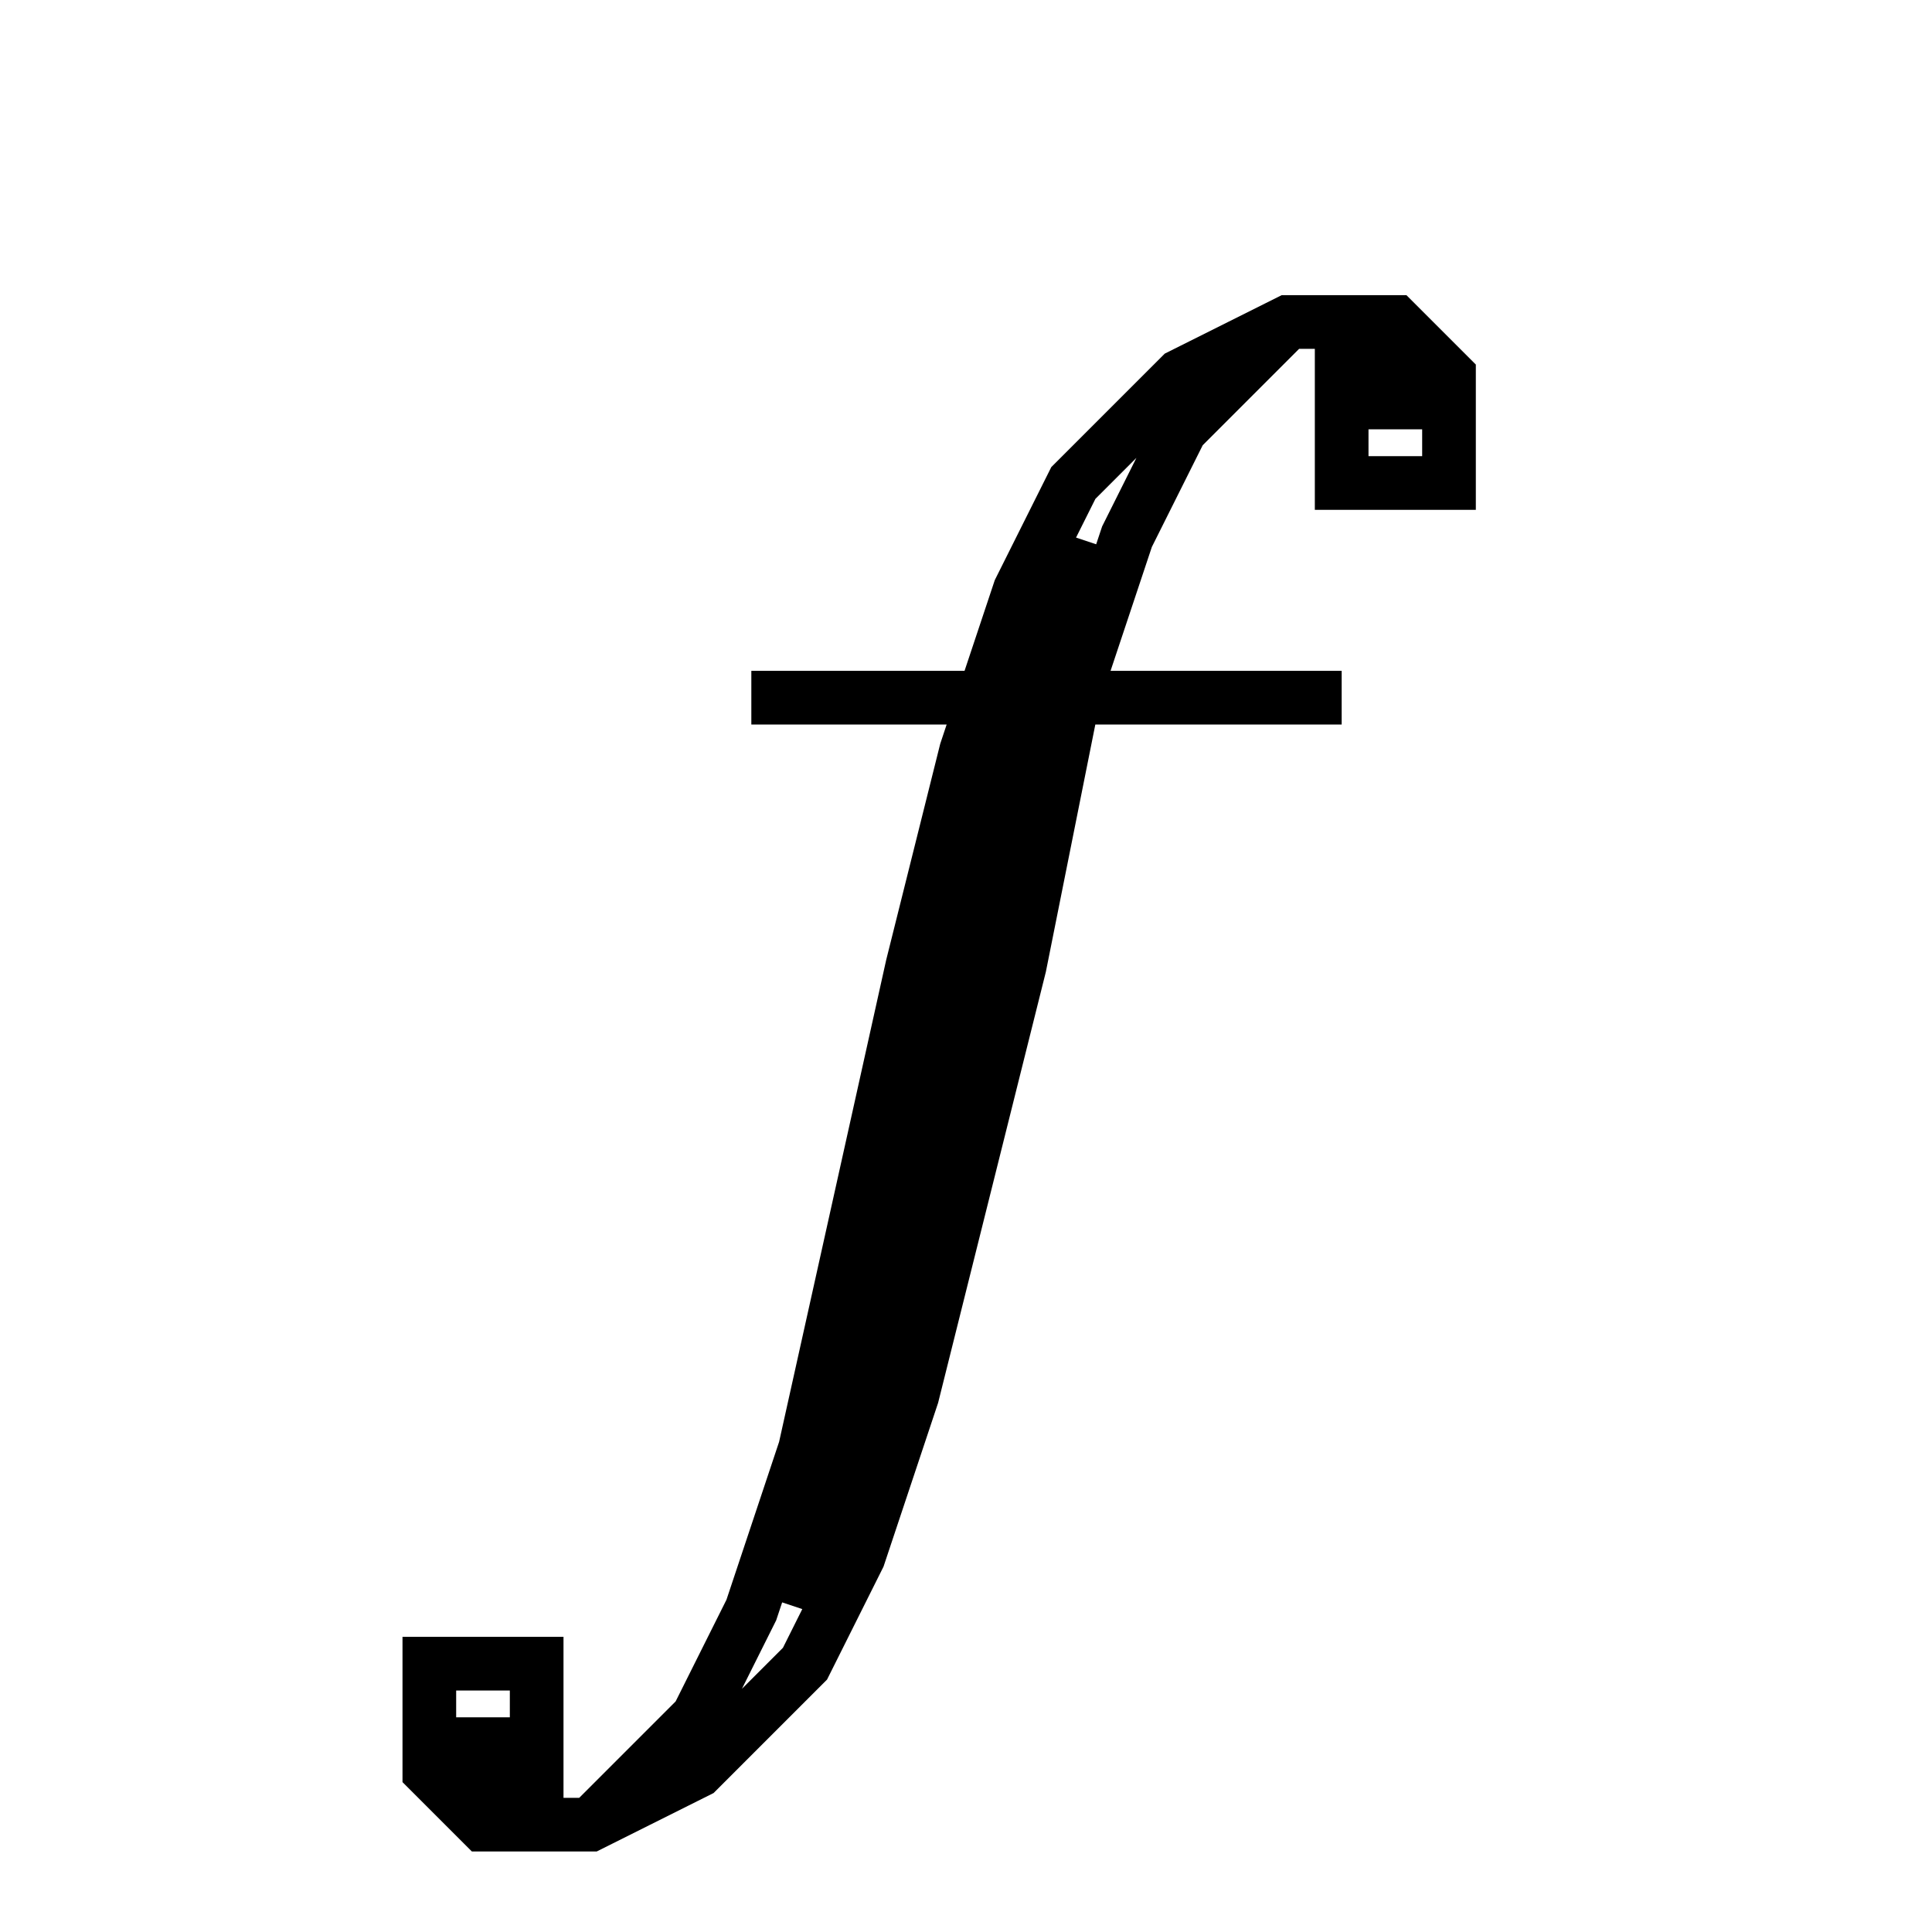 <svg xmlns='http://www.w3.org/2000/svg' 
xmlns:xlink='http://www.w3.org/1999/xlink' 
viewBox = '-18 -18 36 36' >
<path d = '
	M 8, -10
	L 8, -11
	L 7, -11
	L 7, -9
	L 9, -9
	L 9, -11
	L 8, -12
	L 6, -12
	L 4, -11
	L 2, -9
	L 1, -7
	L 0, -4
	L -1, 0
	L -3, 9
	L -4, 12
	L -5, 14
	L -7, 16

	M 2, -8
	L 1, -5
	L 0, 0
	L -2, 9
	L -3, 12

	M 6, -12
	L 4, -10
	L 3, -8
	L 2, -5
	L 1, 0
	L -1, 8
	L -2, 11
	L -3, 13
	L -5, 15
	L -7, 16
	L -9, 16
	L -10, 15
	L -10, 13
	L -8, 13
	L -8, 15
	L -9, 15
	L -9, 14

	M -4, -5
	L 7, -5

' fill='none' stroke='black' />
</svg>